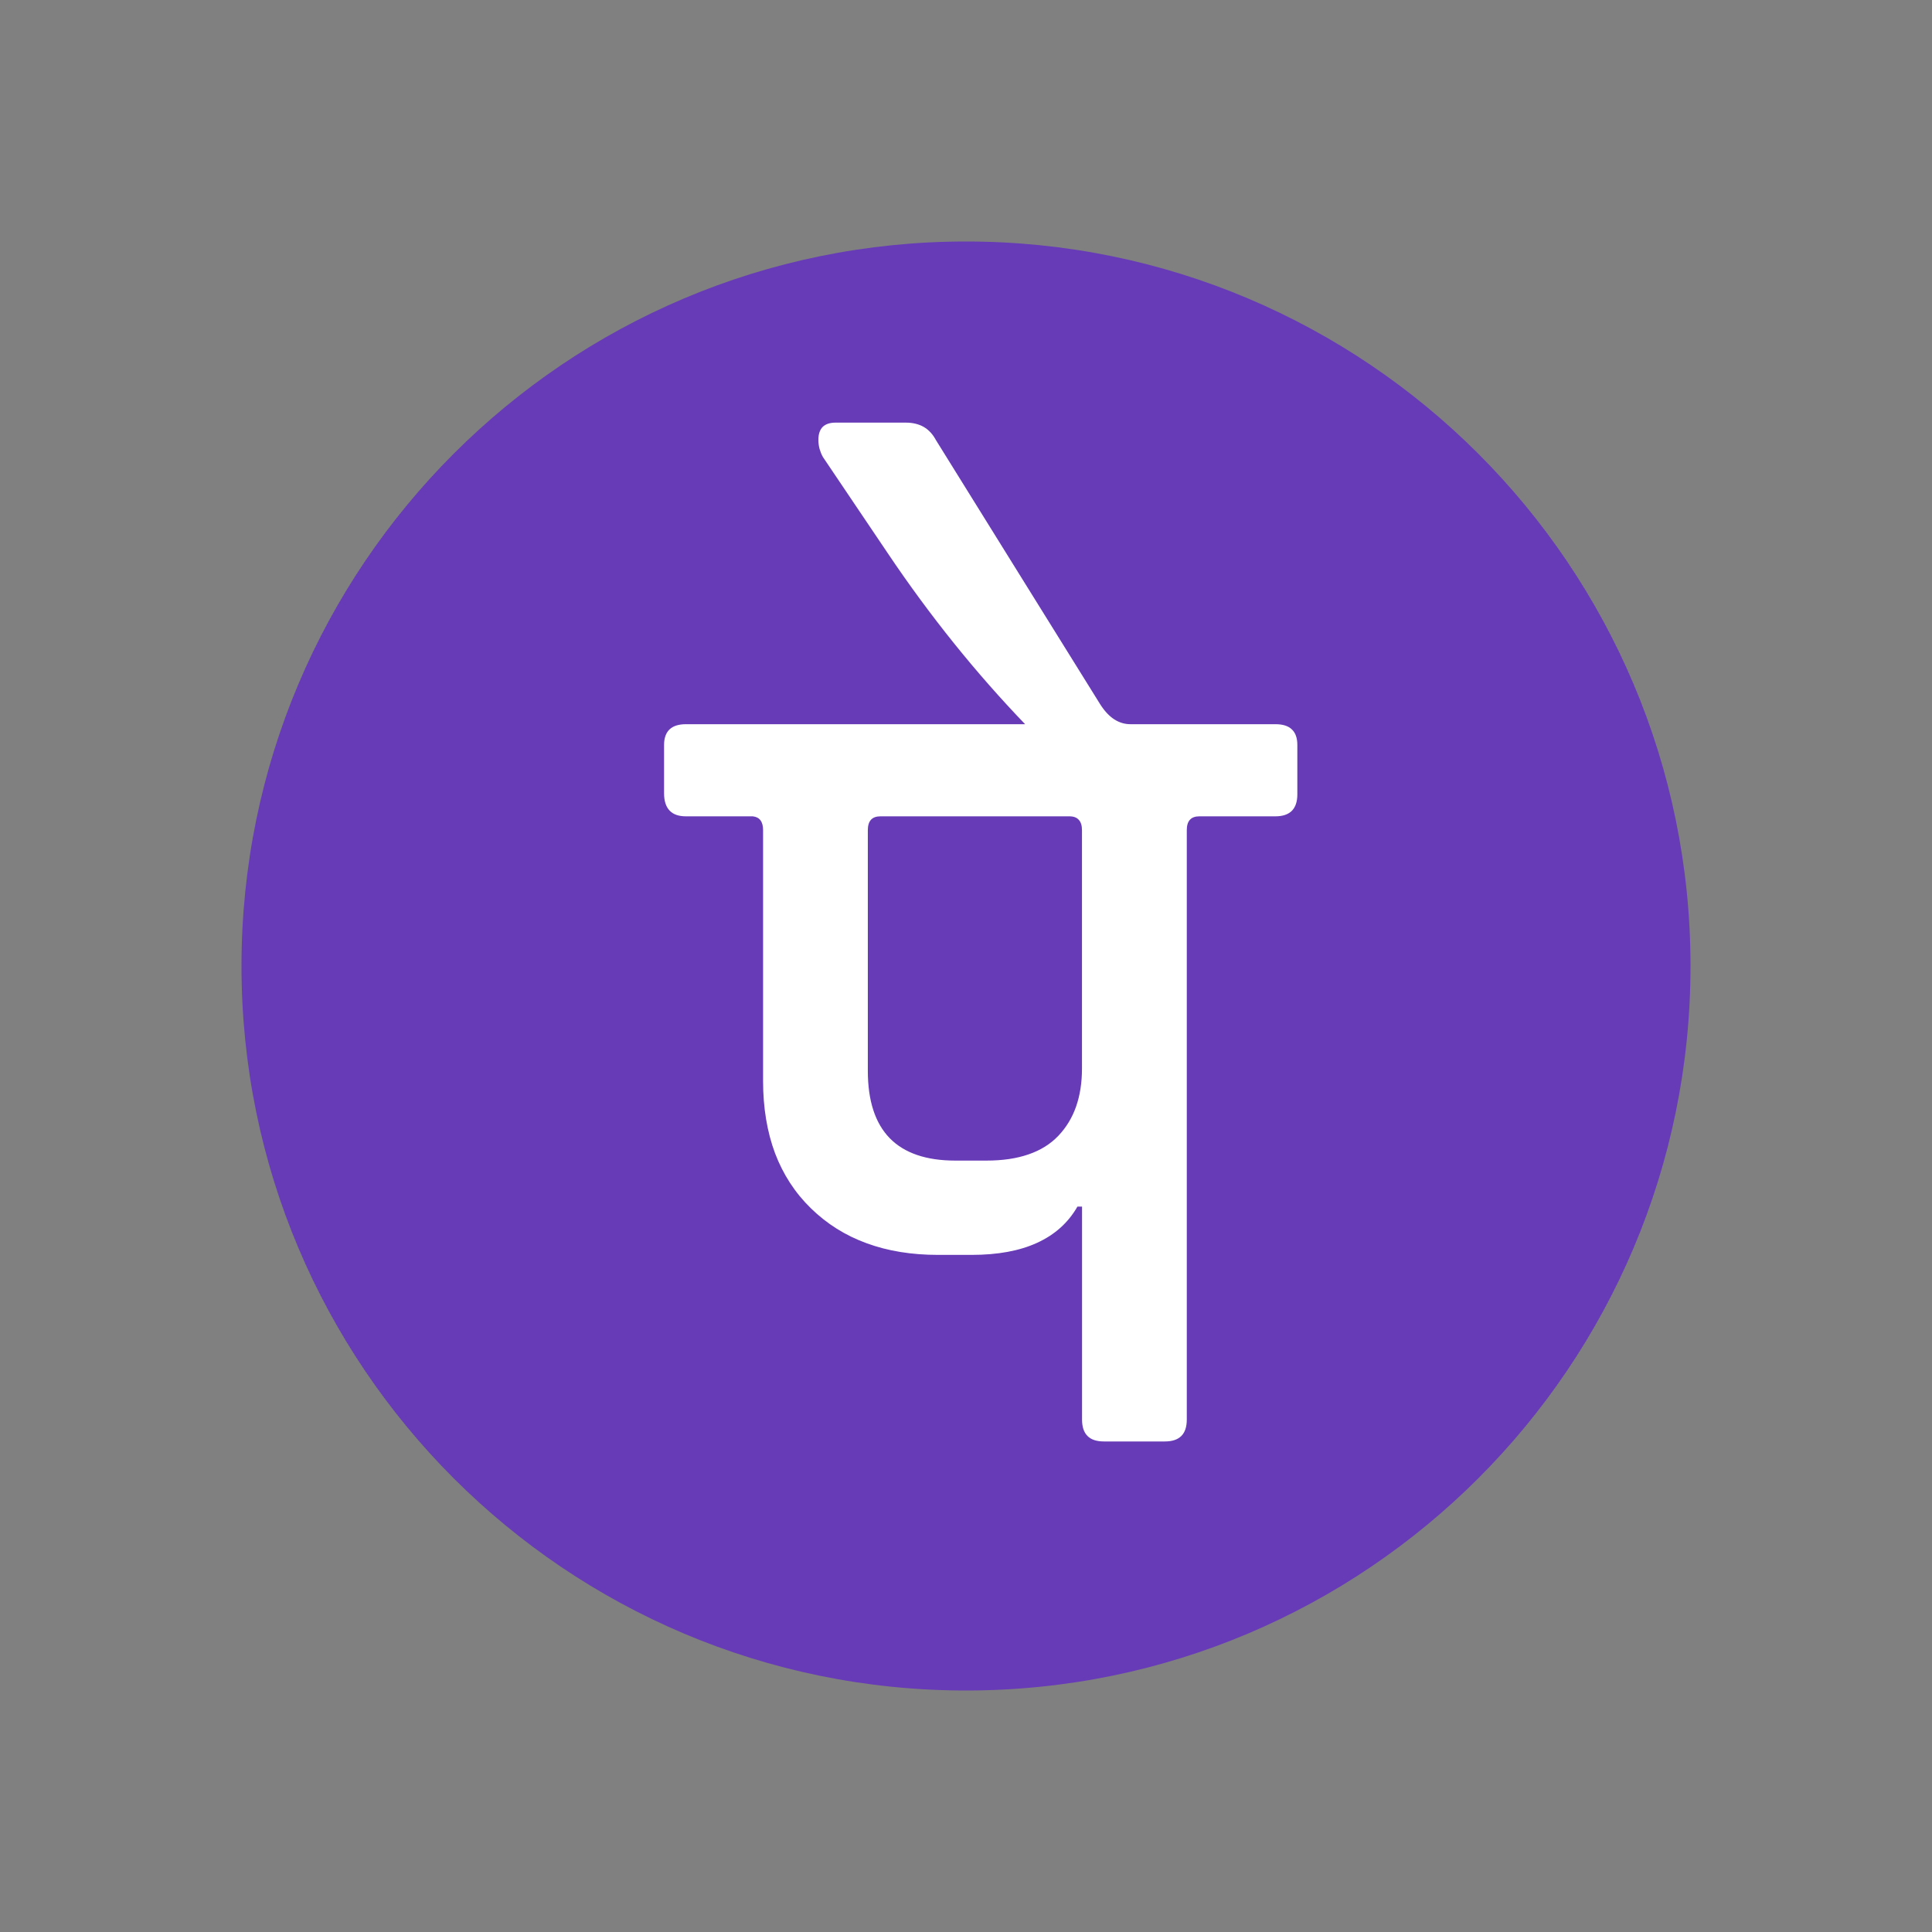 <svg width="32" height="32" viewBox="0 0 32 32" fill="none" xmlns="http://www.w3.org/2000/svg">
<rect x="0" y="0" width="32" height="32" fill="#808080" stroke="none"/>
<path d="M16 4C9.373 4 4 9.373 4 16C4 22.628 9.373 28 16 28C22.627 28 28 22.628 28 16C28 9.373 22.627 4 16 4Z" fill="#673AB7"/>
<path d="M21.488 12.748V13.158C21.488 13.279 21.457 13.369 21.397 13.43C21.336 13.49 21.246 13.521 21.125 13.521H20.496H19.866C19.797 13.521 19.744 13.539 19.709 13.578C19.674 13.616 19.657 13.673 19.657 13.749V18.631V23.512C19.657 23.633 19.627 23.724 19.567 23.784C19.506 23.845 19.415 23.875 19.294 23.875H18.789H18.284C18.163 23.875 18.072 23.845 18.012 23.784C17.952 23.724 17.922 23.634 17.922 23.512V21.748V19.985H17.884H17.846C17.693 20.252 17.471 20.451 17.178 20.585C16.886 20.719 16.524 20.785 16.091 20.785H15.815H15.538C15.1 20.785 14.705 20.721 14.354 20.592C14.002 20.464 13.695 20.271 13.431 20.013C13.167 19.756 12.97 19.451 12.837 19.101C12.706 18.749 12.639 18.35 12.639 17.906V15.828V13.749C12.639 13.68 12.625 13.626 12.596 13.587C12.568 13.549 12.525 13.527 12.468 13.521H11.914H11.361C11.241 13.521 11.15 13.489 11.09 13.425C11.03 13.362 10.999 13.267 10.999 13.139V12.739V12.338C10.999 12.224 11.03 12.138 11.09 12.081C11.15 12.024 11.241 11.995 11.361 11.995H14.17H16.979C16.573 11.572 16.179 11.125 15.799 10.652C15.418 10.178 15.051 9.68 14.698 9.154L14.164 8.362L13.631 7.571C13.606 7.528 13.588 7.481 13.574 7.434C13.562 7.386 13.555 7.337 13.555 7.286C13.555 7.191 13.579 7.119 13.626 7.071C13.674 7.024 13.745 7 13.841 7H14.422H15.004C15.118 7 15.216 7.024 15.3 7.071C15.382 7.119 15.449 7.191 15.5 7.286L16.863 9.479L18.227 11.672C18.297 11.78 18.373 11.861 18.456 11.915C18.539 11.968 18.628 11.995 18.723 11.995H18.771H18.819H19.972H21.126C21.247 11.995 21.337 12.023 21.397 12.081C21.458 12.138 21.488 12.224 21.488 12.338V12.748H21.488Z" fill="white"/>
<path d="M17.712 13.521H16.148H14.584C14.513 13.521 14.461 13.54 14.426 13.578C14.391 13.617 14.374 13.674 14.374 13.75V15.743V17.735C14.374 18.231 14.495 18.603 14.736 18.851C14.978 19.099 15.341 19.223 15.823 19.223H16.081H16.338C16.605 19.223 16.838 19.189 17.036 19.12C17.235 19.052 17.399 18.949 17.529 18.813C17.659 18.676 17.758 18.515 17.823 18.329C17.888 18.143 17.921 17.933 17.921 17.698V15.724V13.751C17.921 13.675 17.904 13.617 17.868 13.579C17.834 13.54 17.782 13.521 17.712 13.521Z" fill="#673AB7"/>
</svg>
